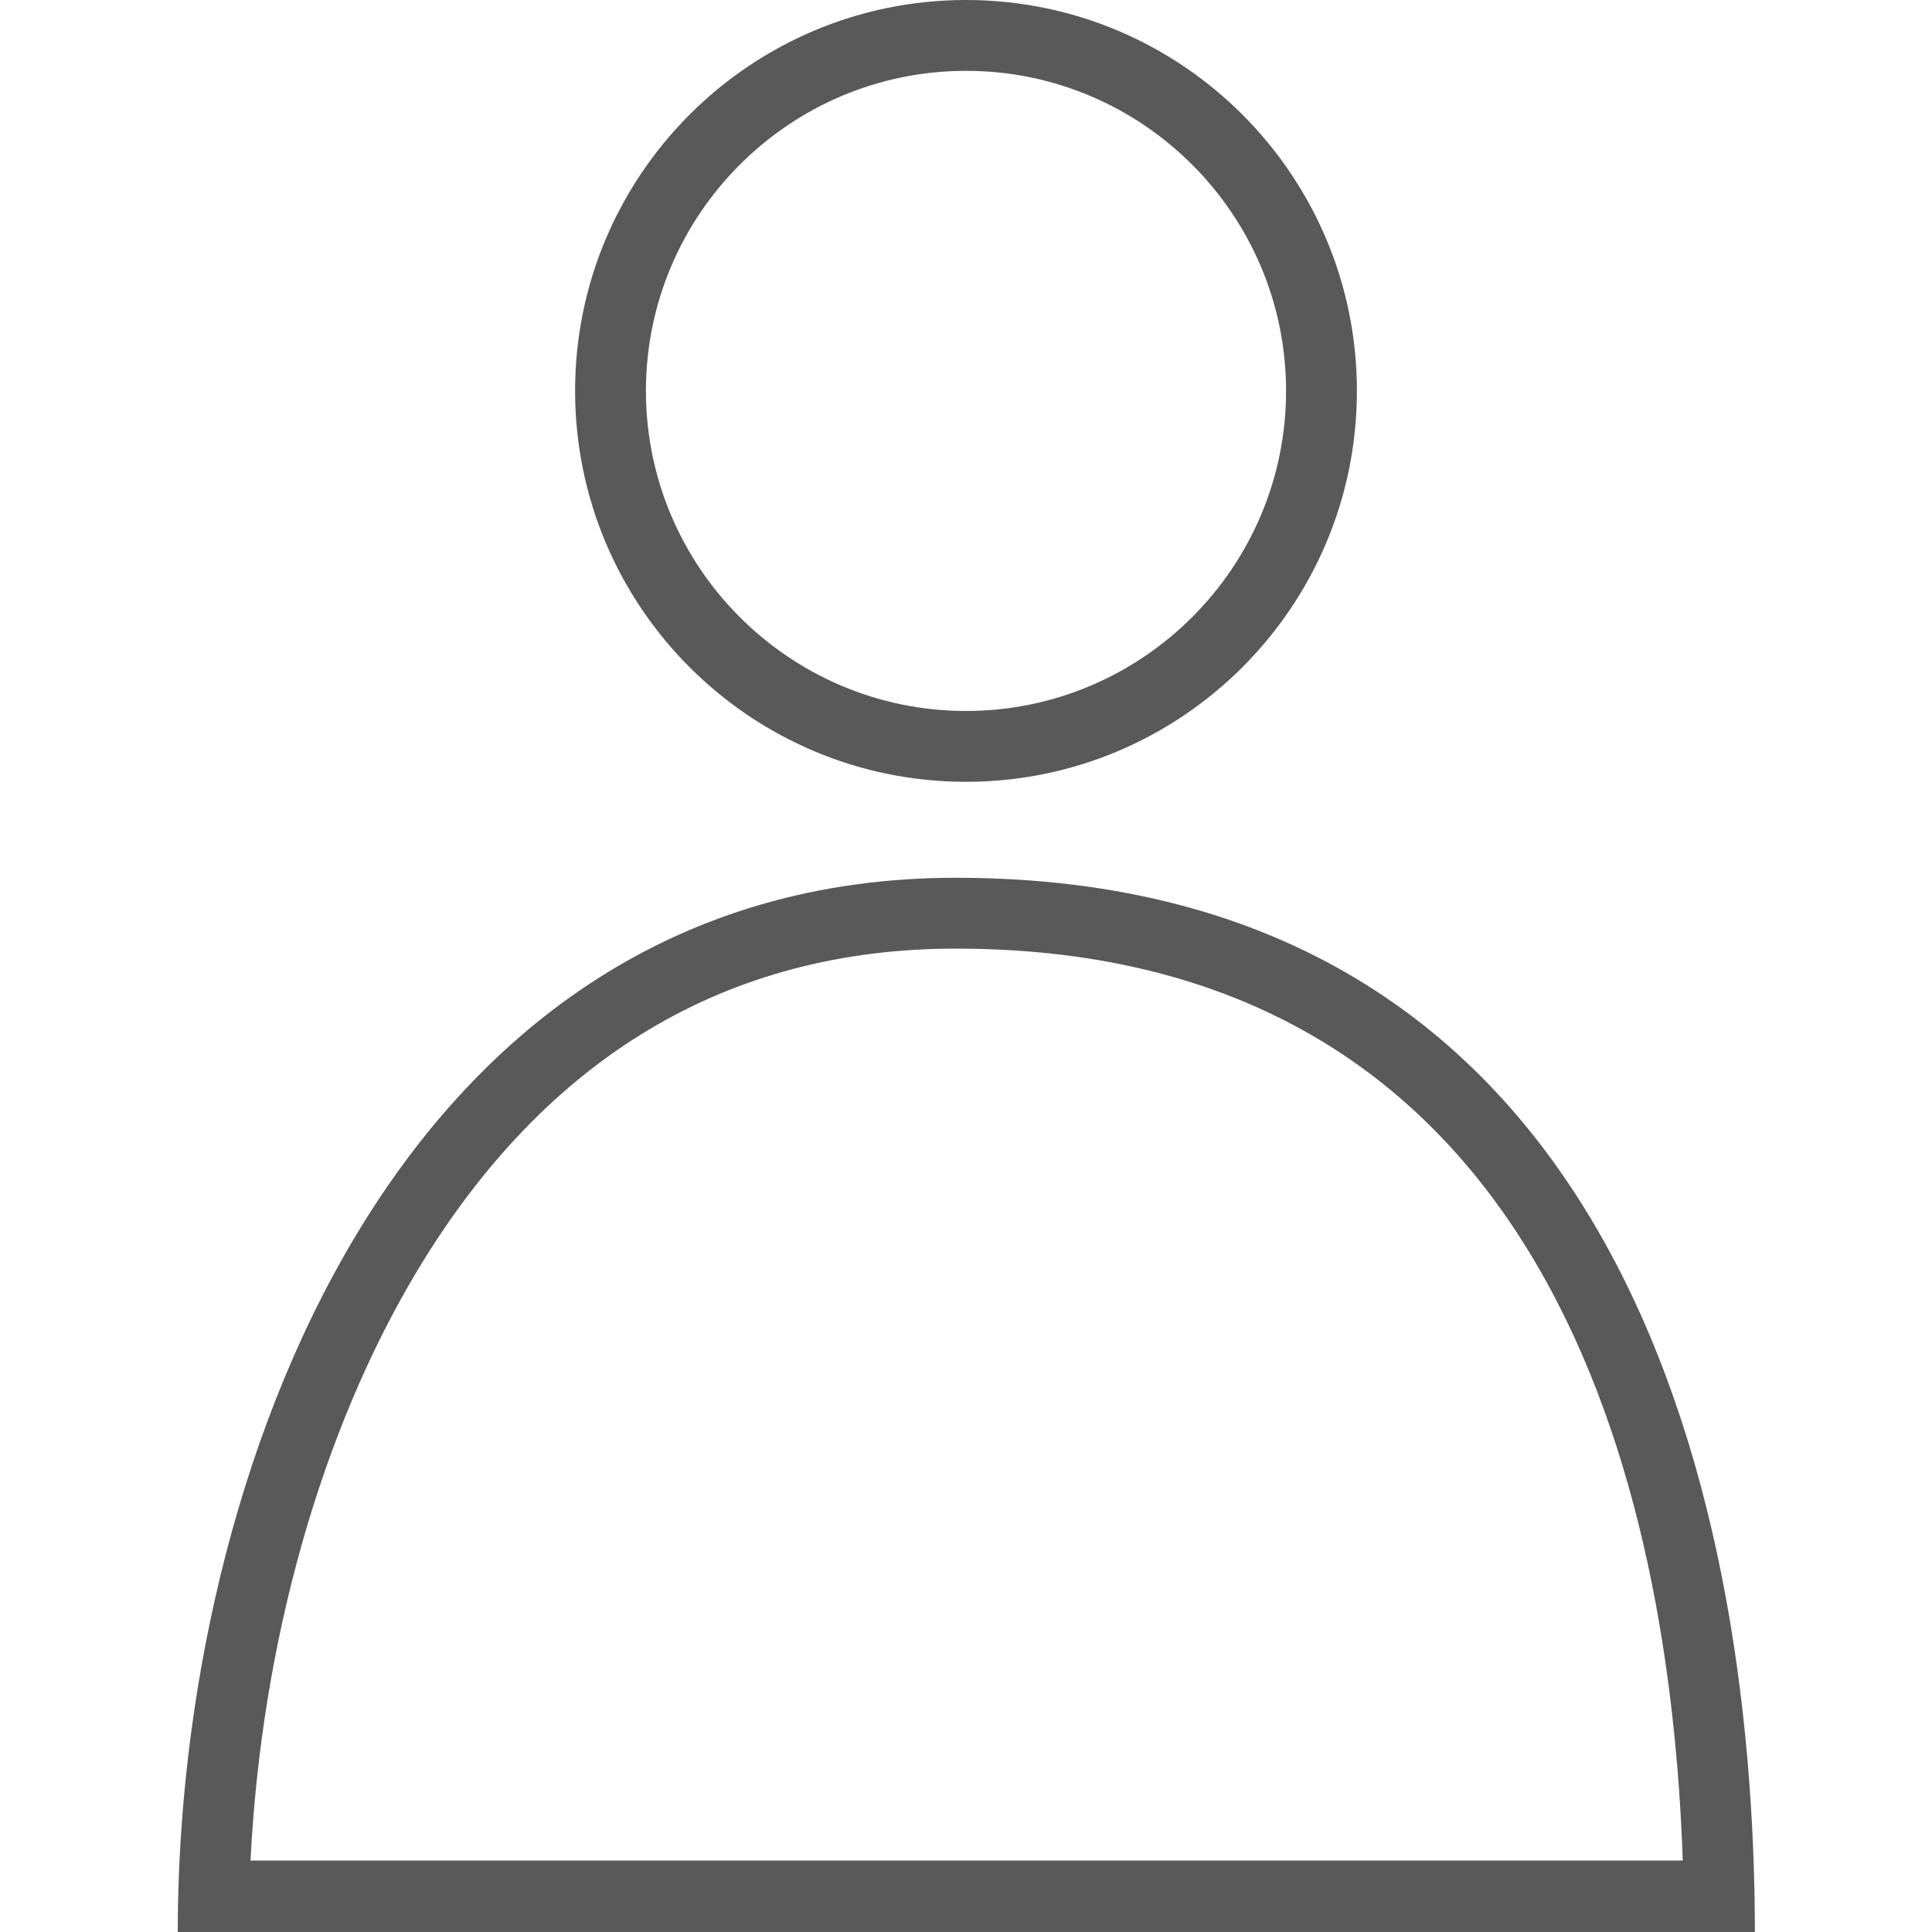 <?xml version="1.0" encoding="utf-8"?>
<!-- Generator: Adobe Illustrator 24.1.2, SVG Export Plug-In . SVG Version: 6.00 Build 0)  -->
<svg version="1.1" id="Layer_1" xmlns="http://www.w3.org/2000/svg" xmlns:xlink="http://www.w3.org/1999/xlink" x="0px" y="0px"
	 viewBox="0 0 30 30" style="enable-background:new 0 0 30 30;" xml:space="preserve">
<style type="text/css">
	.st0{fill:#595959;}
	.st1{fill:none;}
	.st2{fill:none;}
</style>
<g>
	<g>
		<path class="st0" d="M14.84,14.73c9.23,0,11.09,8.41,11.29,14.16H3.89c0.17-3.38,1.09-6.66,2.59-9.16
			C8.47,16.42,11.29,14.73,14.84,14.73 M14.84,13.63C6.13,13.63,2.76,22.95,2.76,30h24.49C27.24,22.95,24.99,13.63,14.84,13.63
			L14.84,13.63z"/>
	</g>
	<g>
		<circle class="st1" cx="15" cy="6.07" r="6.07"/>
		<path class="st0" d="M15,1.1c2.74,0,4.97,2.23,4.97,4.97s-2.23,4.97-4.97,4.97s-4.97-2.23-4.97-4.97S12.26,1.1,15,1.1 M15,0
			c-3.35,0-6.07,2.72-6.07,6.07c0,3.35,2.72,6.07,6.07,6.07s6.07-2.72,6.07-6.07C21.07,2.72,18.35,0,15,0L15,0z"/>
	</g>
</g>
</svg>

